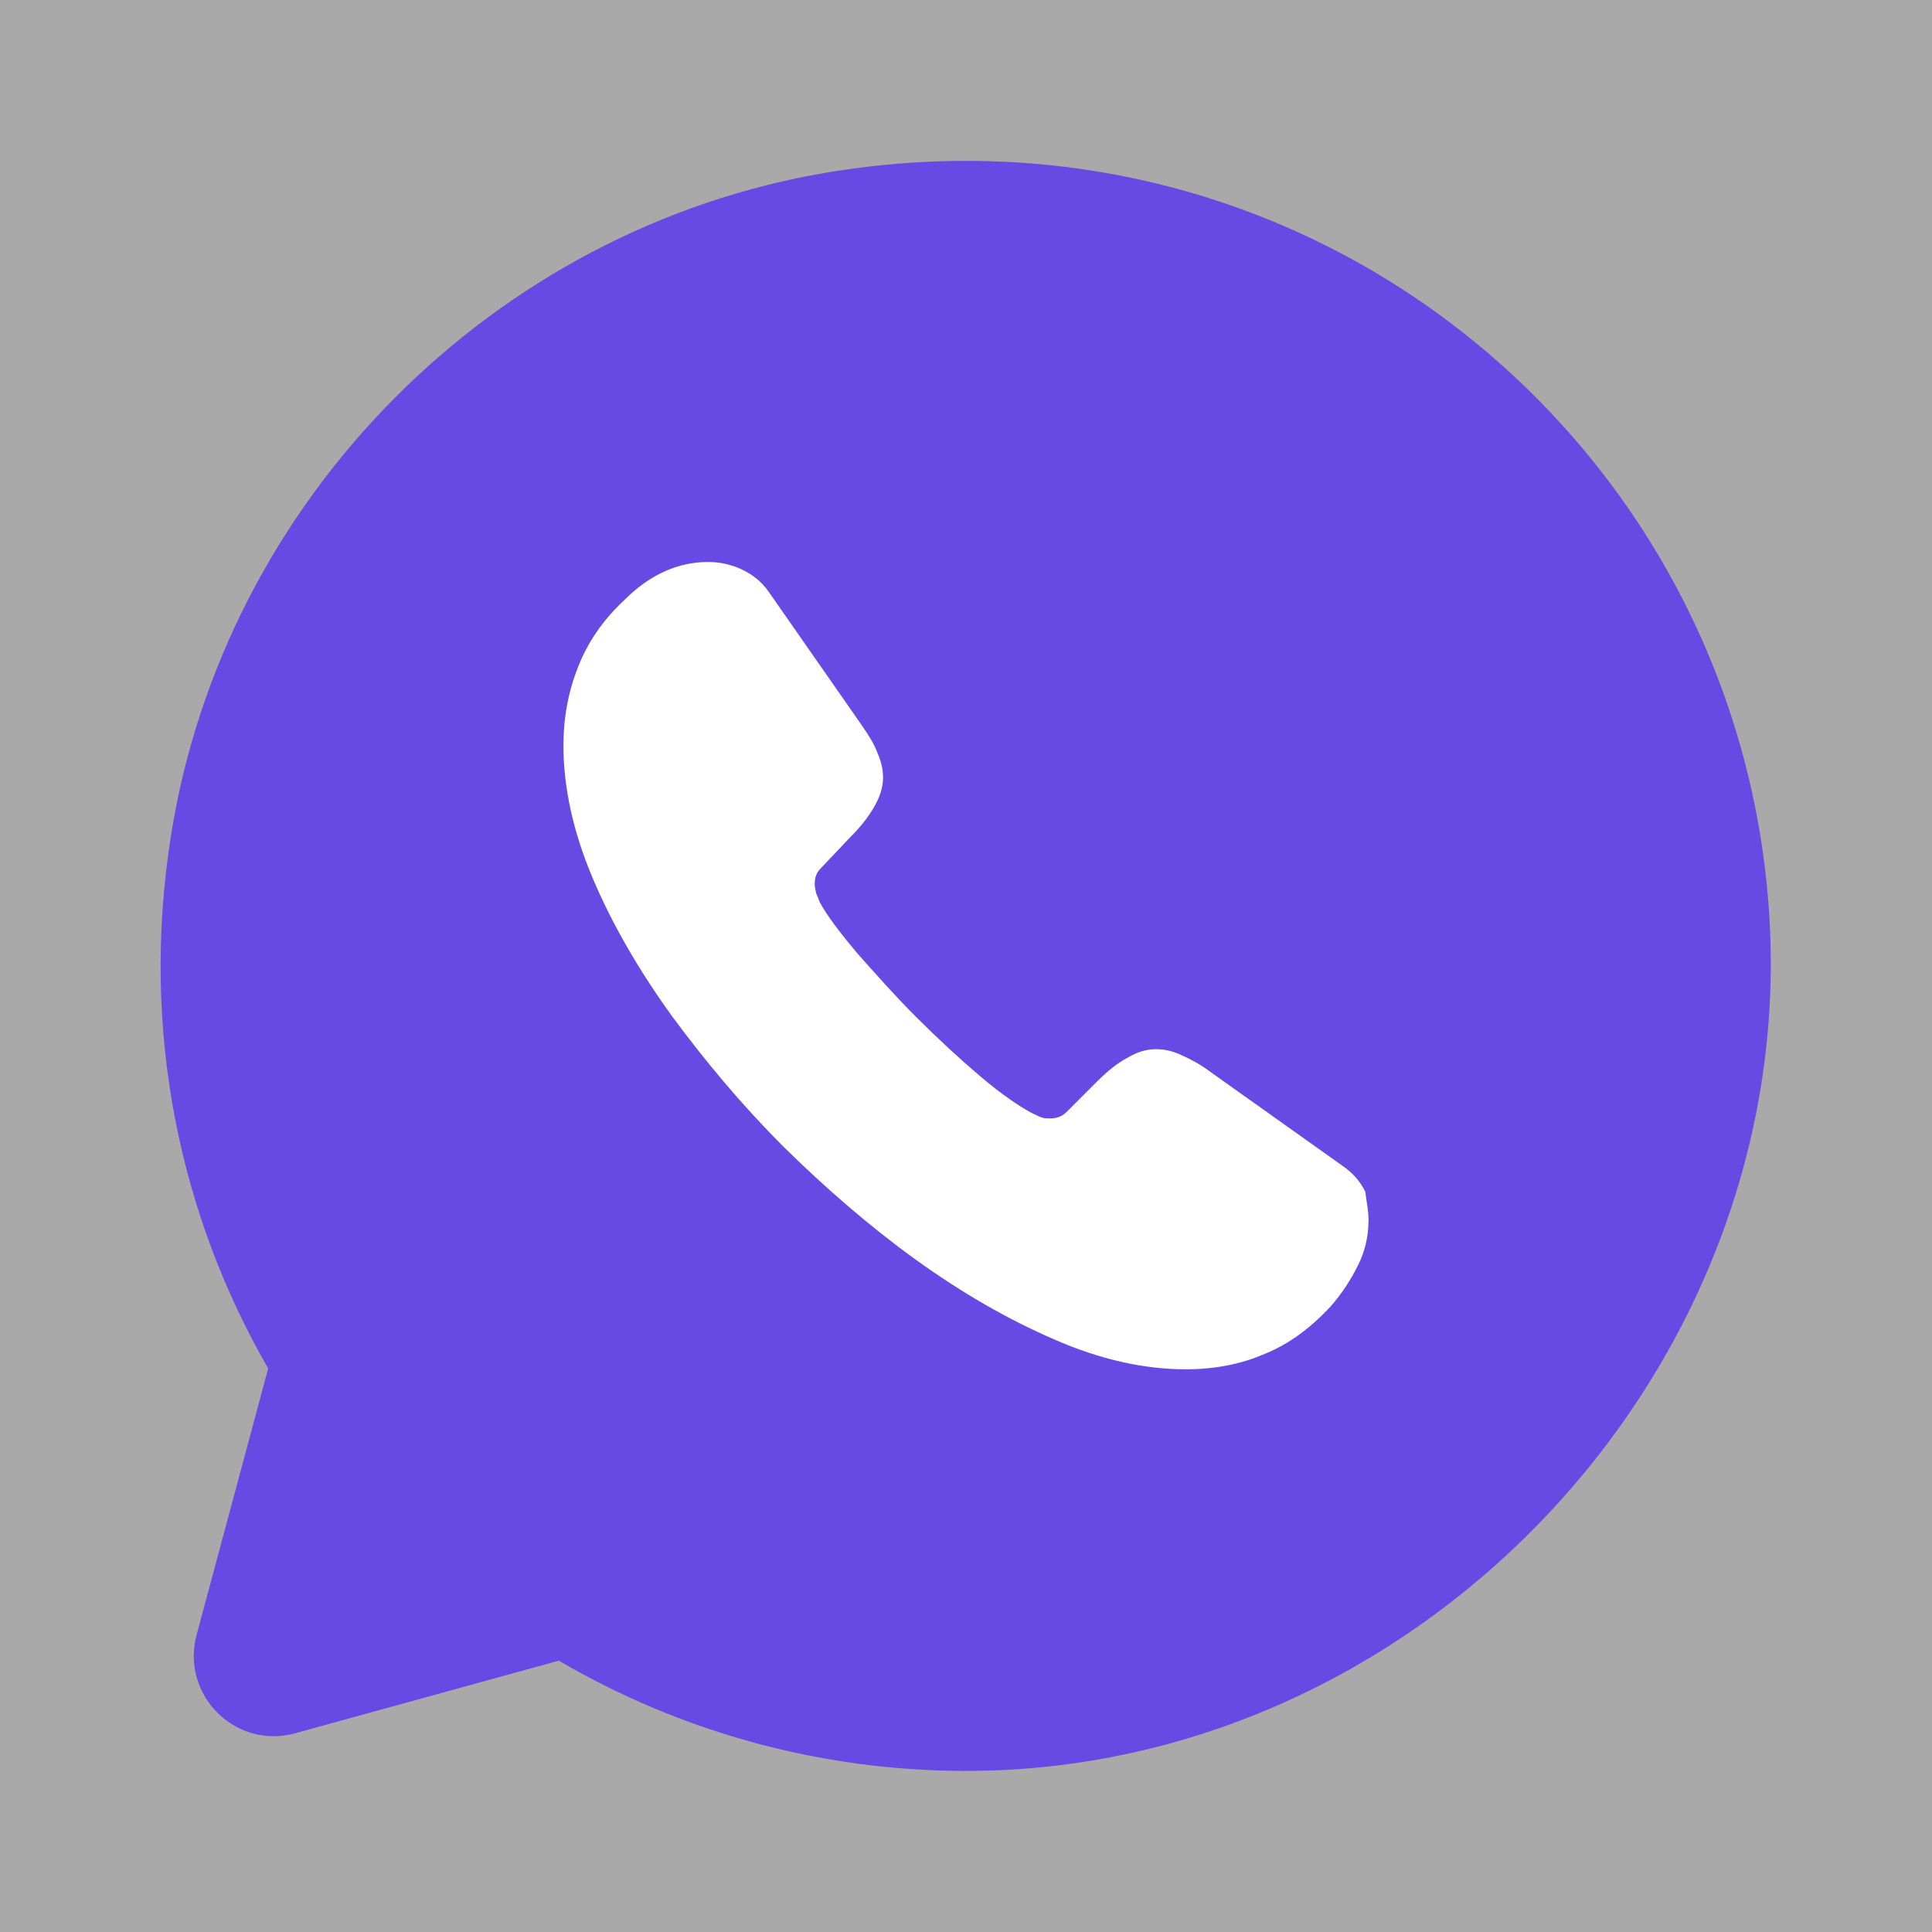 <?xml version="1.0" encoding="UTF-8"?>
<svg viewBox="0 0 16 16" xmlns="http://www.w3.org/2000/svg">
<rect x="0" y="0" width="16" height="16" fill="#333333" stroke="none"/>
<path d="M16 0H0V16H16V0Z" fill="#fff" opacity=".58"/>
<path d="m4.628 13.753c0.993 0.58 2.147 0.913 3.373 0.913 3.753 0 6.873-3.313 6.653-7.06-0.227-3.867-3.74-6.847-7.787-6.18-2.787 0.46-5.02 2.72-5.453 5.507-0.253 1.613 0.08 3.14 0.807 4.4l-0.593 2.207c-0.133 0.5 0.327 0.953 0.82 0.813l2.18-0.6z" fill="#664AE3"/>
<path d="m11.333 10.113c0 0.12-0.027 0.247-0.087 0.367s-0.133 0.233-0.227 0.34c-0.167 0.18-0.347 0.313-0.547 0.393-0.2 0.087-0.42 0.127-0.653 0.127-0.34 0-0.707-0.08-1.087-0.247-0.387-0.167-0.767-0.387-1.147-0.66-0.387-0.28-0.747-0.593-1.093-0.933-0.347-0.347-0.653-0.713-0.933-1.093-0.273-0.38-0.493-0.76-0.653-1.14s-0.24-0.747-0.24-1.093c0-0.227 0.04-0.447 0.12-0.647 0.08-0.207 0.207-0.393 0.387-0.56 0.213-0.213 0.447-0.313 0.693-0.313 0.093 0 0.187 0.02 0.273 0.06 0.087 0.04 0.167 0.1 0.227 0.187l0.767 1.1c0.06 0.087 0.107 0.16 0.133 0.233 0.033 0.073 0.047 0.14 0.047 0.207 0 0.08-0.027 0.16-0.073 0.24s-0.107 0.16-0.187 0.24l-0.253 0.267c-0.04 0.04-0.053 0.08-0.053 0.133 0 0.027 0.007 0.053 0.013 0.08 0.013 0.027 0.02 0.047 0.027 0.067 0.06 0.113 0.167 0.253 0.313 0.427 0.153 0.173 0.313 0.353 0.487 0.527 0.18 0.18 0.353 0.34 0.533 0.493 0.173 0.147 0.32 0.247 0.433 0.307 0.02 0.007 0.04 0.02 0.06 0.027 0.027 0.013 0.053 0.013 0.087 0.013 0.06 0 0.1-0.02 0.14-0.06l0.253-0.253c0.087-0.087 0.167-0.147 0.24-0.187 0.08-0.047 0.153-0.073 0.24-0.073 0.067 0 0.133 0.013 0.207 0.047 0.073 0.033 0.153 0.073 0.233 0.133l1.107 0.787c0.087 0.06 0.147 0.133 0.187 0.213 0.007 0.073 0.027 0.153 0.027 0.247z" fill="#fff"/>
</svg>
